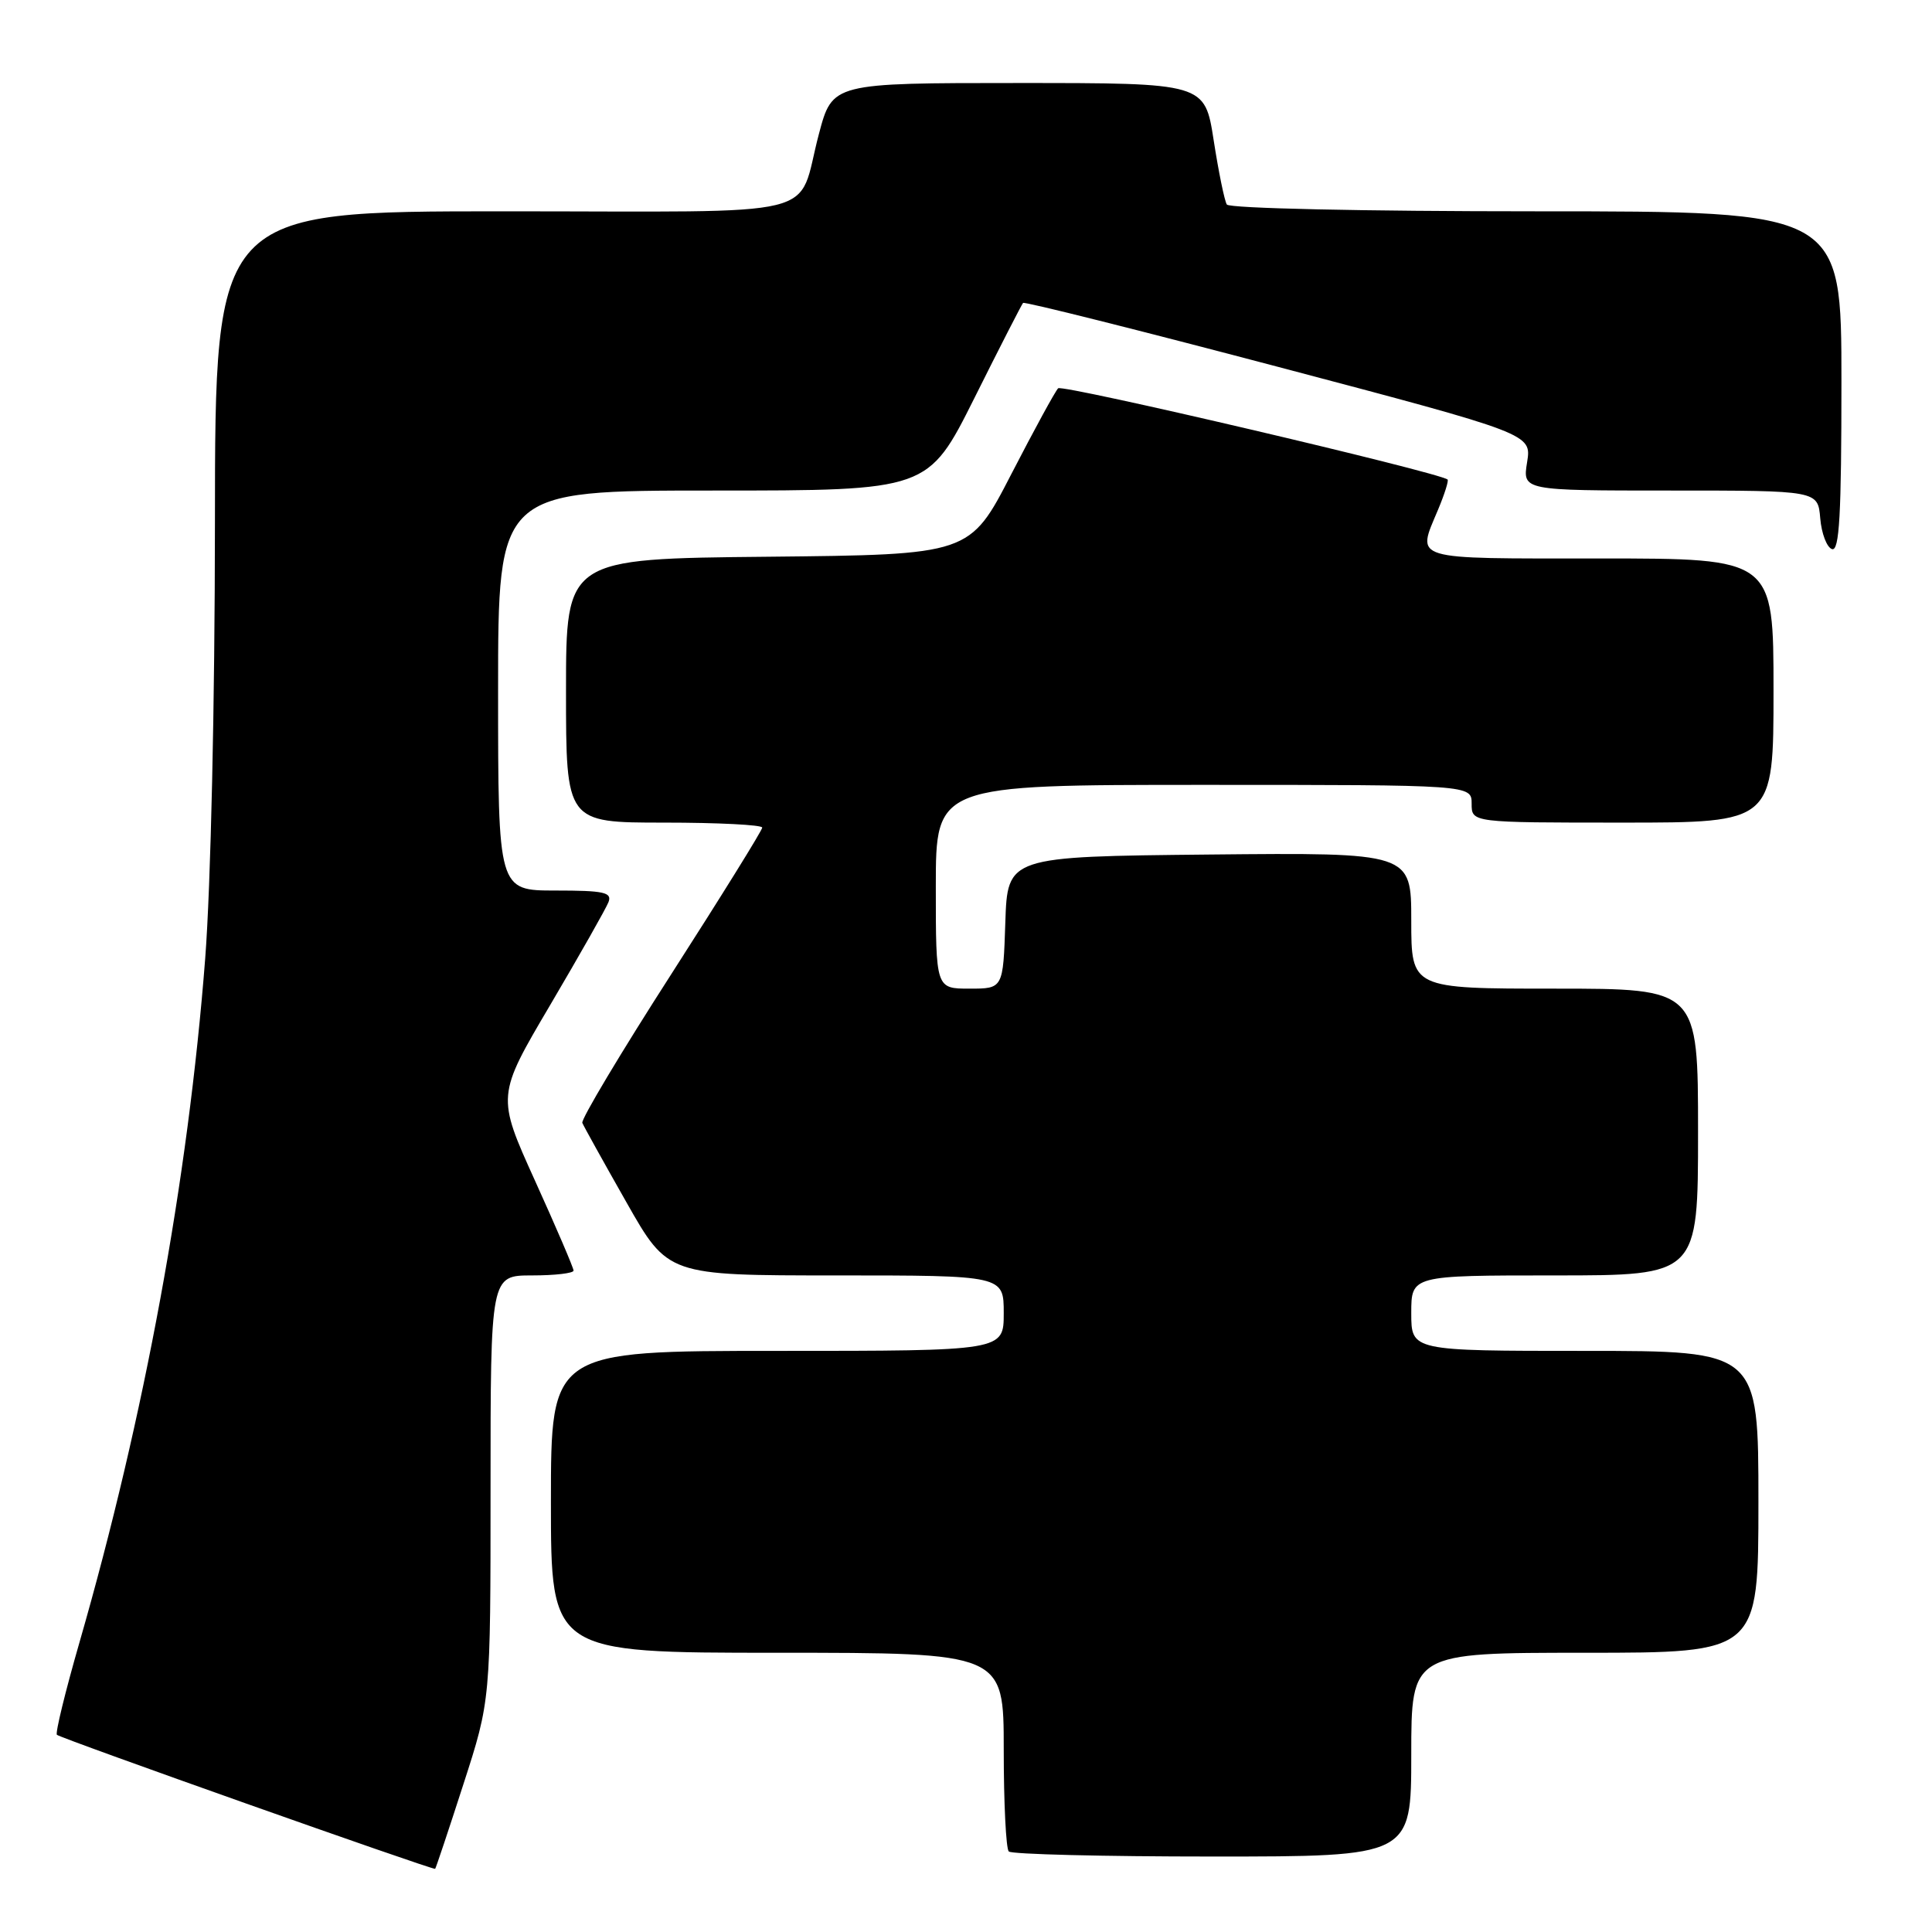 <?xml version="1.0" encoding="UTF-8" standalone="no"?>
<!DOCTYPE svg PUBLIC "-//W3C//DTD SVG 1.1//EN" "http://www.w3.org/Graphics/SVG/1.1/DTD/svg11.dtd" >
<svg xmlns="http://www.w3.org/2000/svg" xmlns:xlink="http://www.w3.org/1999/xlink" version="1.1" viewBox="0 0 256 256">
 <g >
 <path fill="currentColor"
d=" M 61.41 236.40 C 65.00 225.31 65.00 225.31 65.00 197.15 C 65.00 169.00 65.00 169.00 70.50 169.00 C 73.53 169.00 76.00 168.71 76.00 168.36 C 76.00 168.01 73.71 162.66 70.90 156.47 C 65.80 145.21 65.80 145.21 72.92 133.14 C 76.83 126.50 80.30 120.38 80.63 119.53 C 81.12 118.24 80.03 118.00 73.61 118.00 C 66.00 118.00 66.00 118.00 66.00 91.50 C 66.00 65.00 66.00 65.00 94.49 65.00 C 122.98 65.00 122.98 65.00 129.11 52.75 C 132.47 46.01 135.38 40.34 135.56 40.14 C 135.74 39.94 150.97 43.76 169.42 48.63 C 202.95 57.49 202.95 57.49 202.35 61.24 C 201.74 65.00 201.74 65.00 221.31 65.00 C 240.88 65.00 240.88 65.00 241.19 68.67 C 241.36 70.69 242.06 72.53 242.75 72.76 C 243.73 73.08 244.00 68.20 244.00 50.58 C 244.00 28.00 244.00 28.00 203.56 28.00 C 180.63 28.00 162.88 27.61 162.56 27.10 C 162.25 26.60 161.47 22.78 160.82 18.60 C 159.64 11.00 159.64 11.00 134.97 11.00 C 110.30 11.00 110.30 11.00 108.51 17.75 C 105.47 29.18 110.28 28.00 66.71 28.00 C 28.50 28.00 28.50 28.00 28.48 69.25 C 28.47 93.24 27.93 117.40 27.19 127.00 C 24.92 156.37 19.16 187.65 10.52 217.66 C 8.65 224.15 7.31 229.64 7.54 229.87 C 8.00 230.33 57.40 247.83 57.66 247.63 C 57.75 247.56 59.44 242.51 61.41 236.40 Z  M 187.00 232.50 C 187.00 219.00 187.00 219.00 210.00 219.00 C 233.00 219.00 233.00 219.00 233.00 199.00 C 233.00 179.00 233.00 179.00 210.00 179.00 C 187.00 179.00 187.00 179.00 187.00 174.00 C 187.00 169.00 187.00 169.00 206.00 169.00 C 225.00 169.00 225.00 169.00 225.00 150.00 C 225.00 131.00 225.00 131.00 206.00 131.00 C 187.00 131.00 187.00 131.00 187.00 121.98 C 187.00 112.97 187.00 112.97 160.25 113.23 C 133.50 113.50 133.50 113.50 133.21 122.25 C 132.92 131.00 132.92 131.00 128.46 131.00 C 124.00 131.00 124.00 131.00 124.00 117.50 C 124.00 104.00 124.00 104.00 159.50 104.00 C 195.00 104.00 195.00 104.00 195.00 106.50 C 195.00 109.00 195.00 109.00 215.00 109.00 C 235.00 109.00 235.00 109.00 235.00 91.50 C 235.00 74.00 235.00 74.00 212.00 74.00 C 186.61 74.00 187.71 74.33 190.56 67.51 C 191.42 65.46 191.98 63.67 191.81 63.54 C 190.57 62.56 140.77 50.89 140.21 51.45 C 139.82 51.84 137.03 56.96 134.00 62.83 C 128.50 73.50 128.50 73.50 101.75 73.77 C 75.00 74.03 75.00 74.03 75.00 91.52 C 75.00 109.00 75.00 109.00 88.00 109.00 C 95.15 109.00 101.00 109.30 101.00 109.66 C 101.00 110.02 95.56 118.78 88.91 129.14 C 82.26 139.49 76.97 148.34 77.16 148.79 C 77.35 149.24 79.97 153.97 83.00 159.30 C 88.50 169.00 88.50 169.00 110.75 169.00 C 133.00 169.00 133.00 169.00 133.00 174.00 C 133.00 179.00 133.00 179.00 103.00 179.00 C 73.00 179.00 73.00 179.00 73.00 199.00 C 73.00 219.00 73.00 219.00 103.00 219.00 C 133.00 219.00 133.00 219.00 133.00 231.83 C 133.00 238.89 133.30 244.97 133.67 245.33 C 134.03 245.70 146.18 246.00 160.67 246.00 C 187.00 246.00 187.00 246.00 187.00 232.50 Z "/>
</g>
</svg>